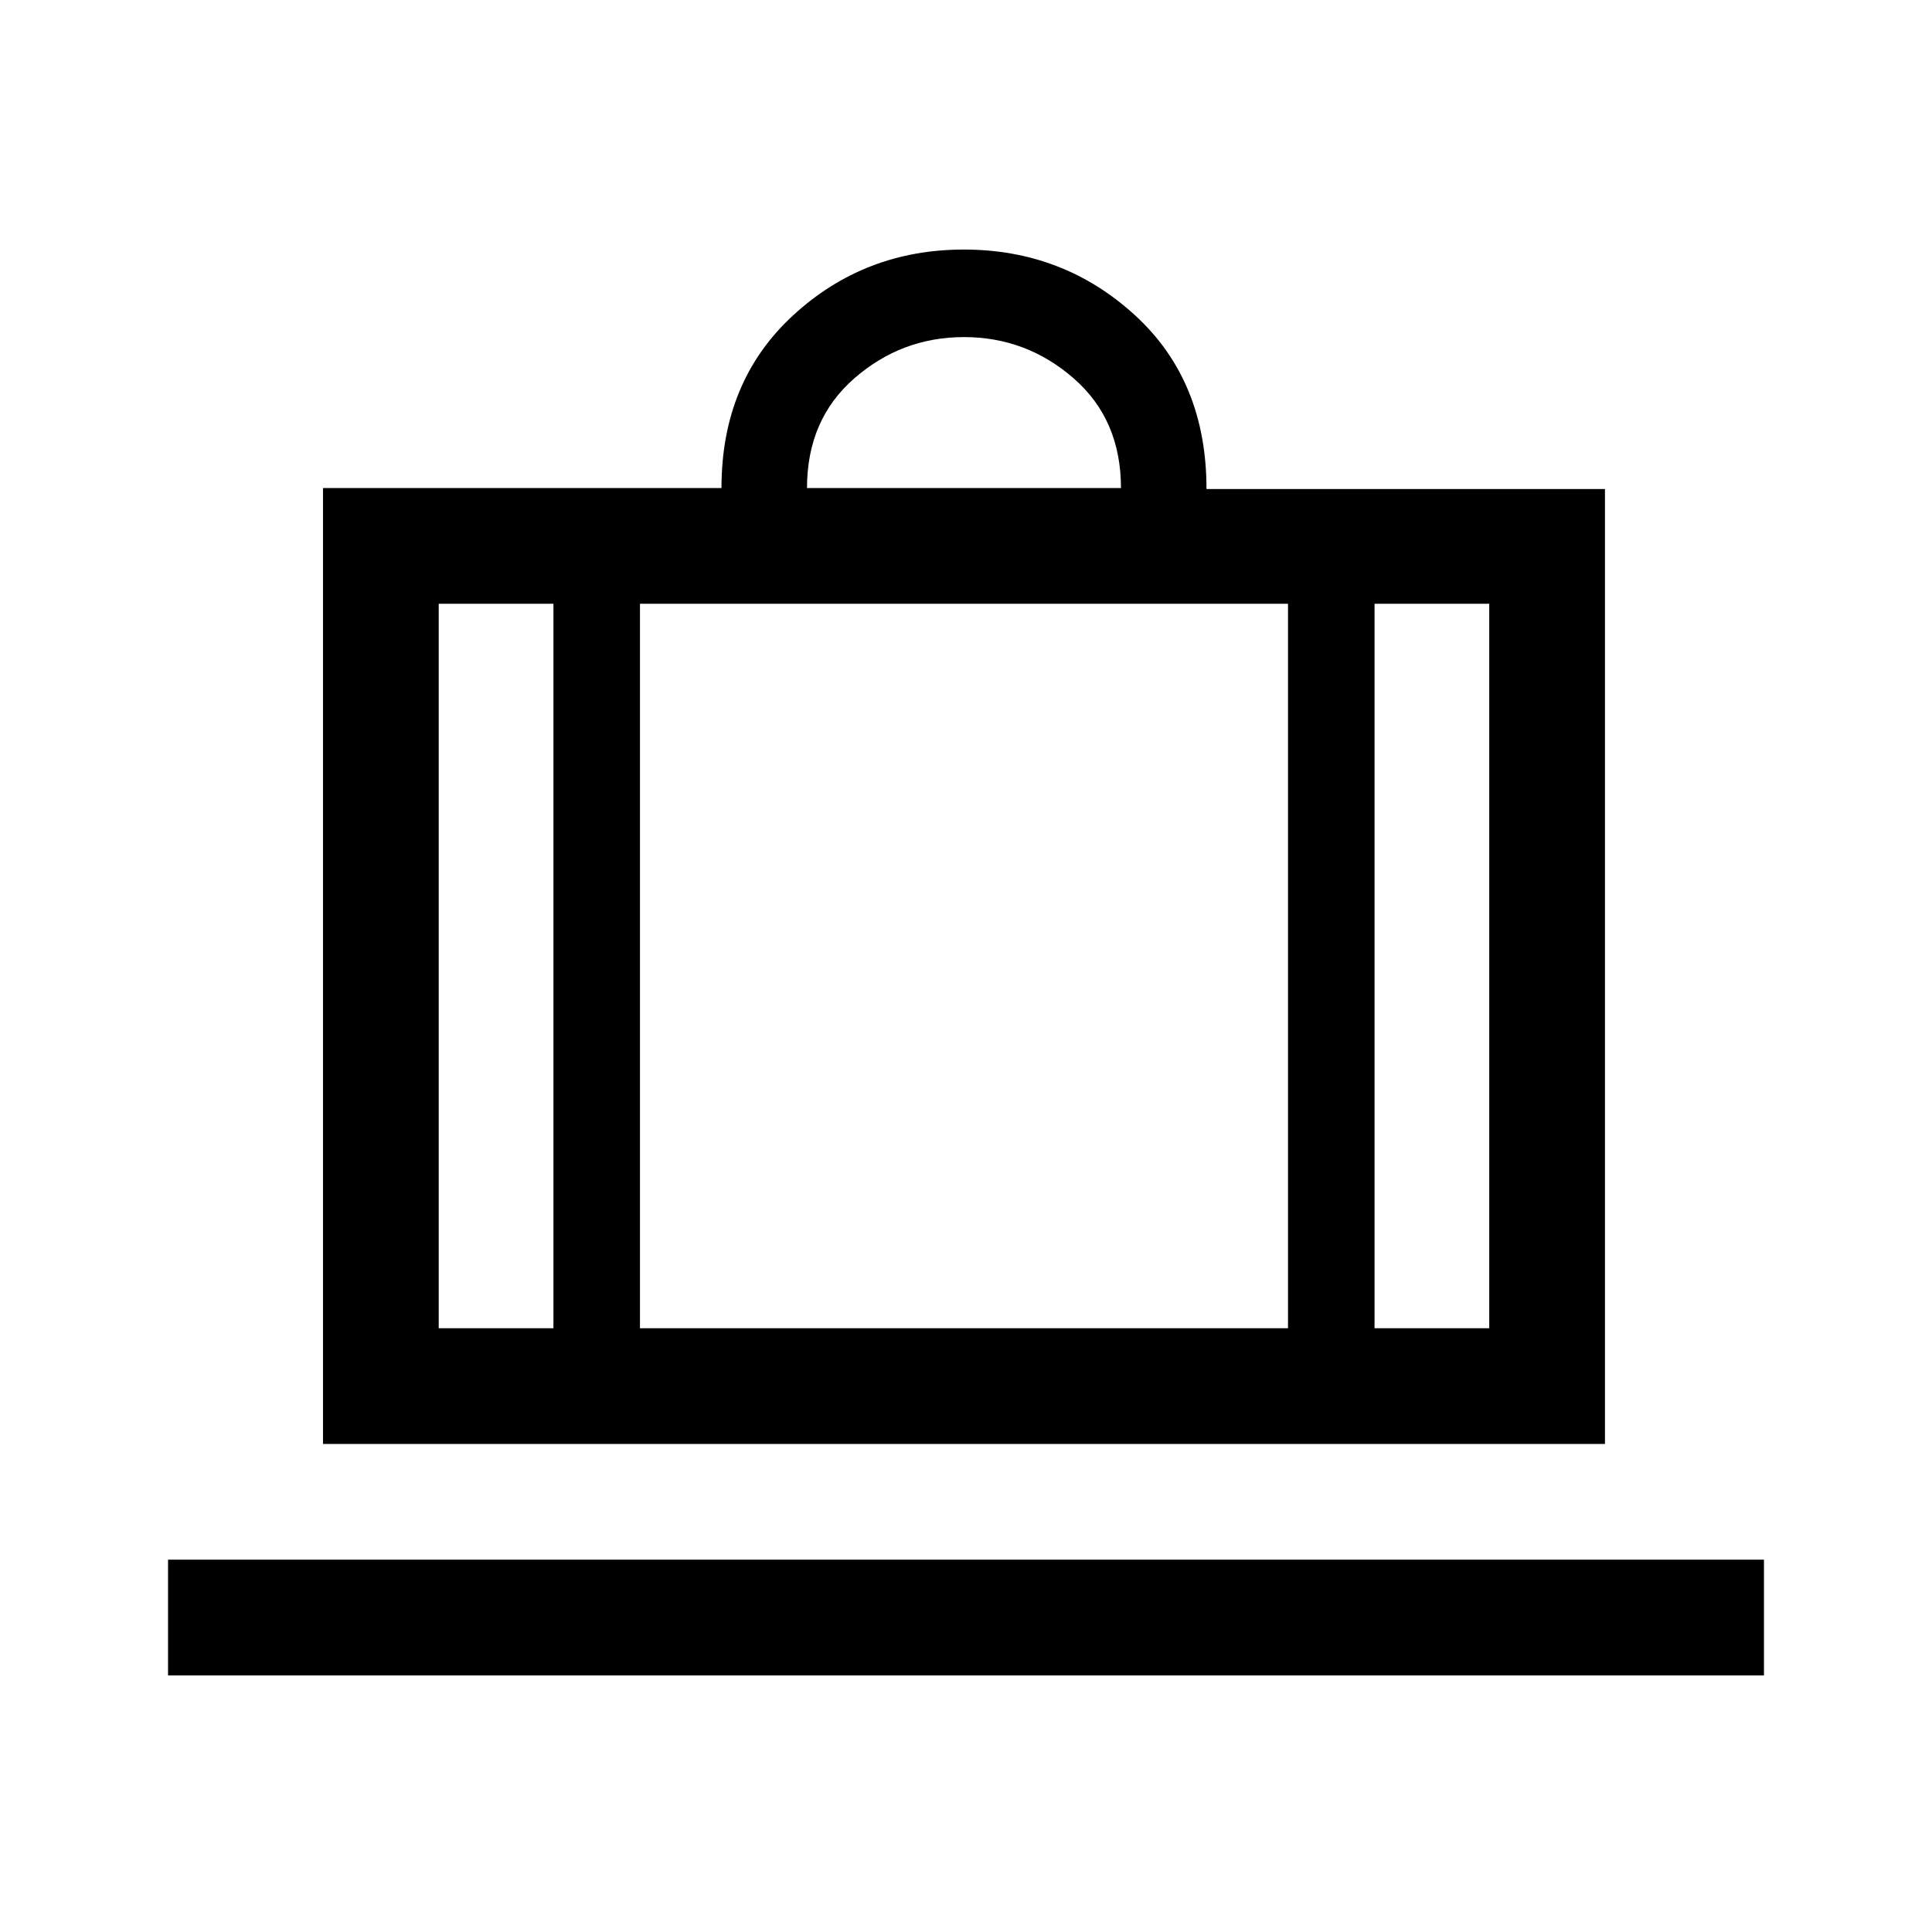 <svg xmlns="http://www.w3.org/2000/svg" height="48" viewBox="0 -960 960 960" width="48"><path d="M83.5-127.5V-185h793v57.5h-793Zm77-115v-475h198q0-53 35.54-85.75Q429.57-836 478.91-836t84.97 32.56q35.62 32.56 35.62 86.43h198v474.51h-637ZM683-300h57v-360h-57v360ZM401-717.5h156q0-34-23.5-54.5T479-792.5q-31 0-54.5 20.5T401-717.5ZM275-300v-360h-57v360h57Zm43-360v360h322v-360H318Zm-43 360h43-43Zm408 0h-43 43Zm-408 0h-57 57Zm43 0h322-322Zm365 0h57-57Z"/></svg>